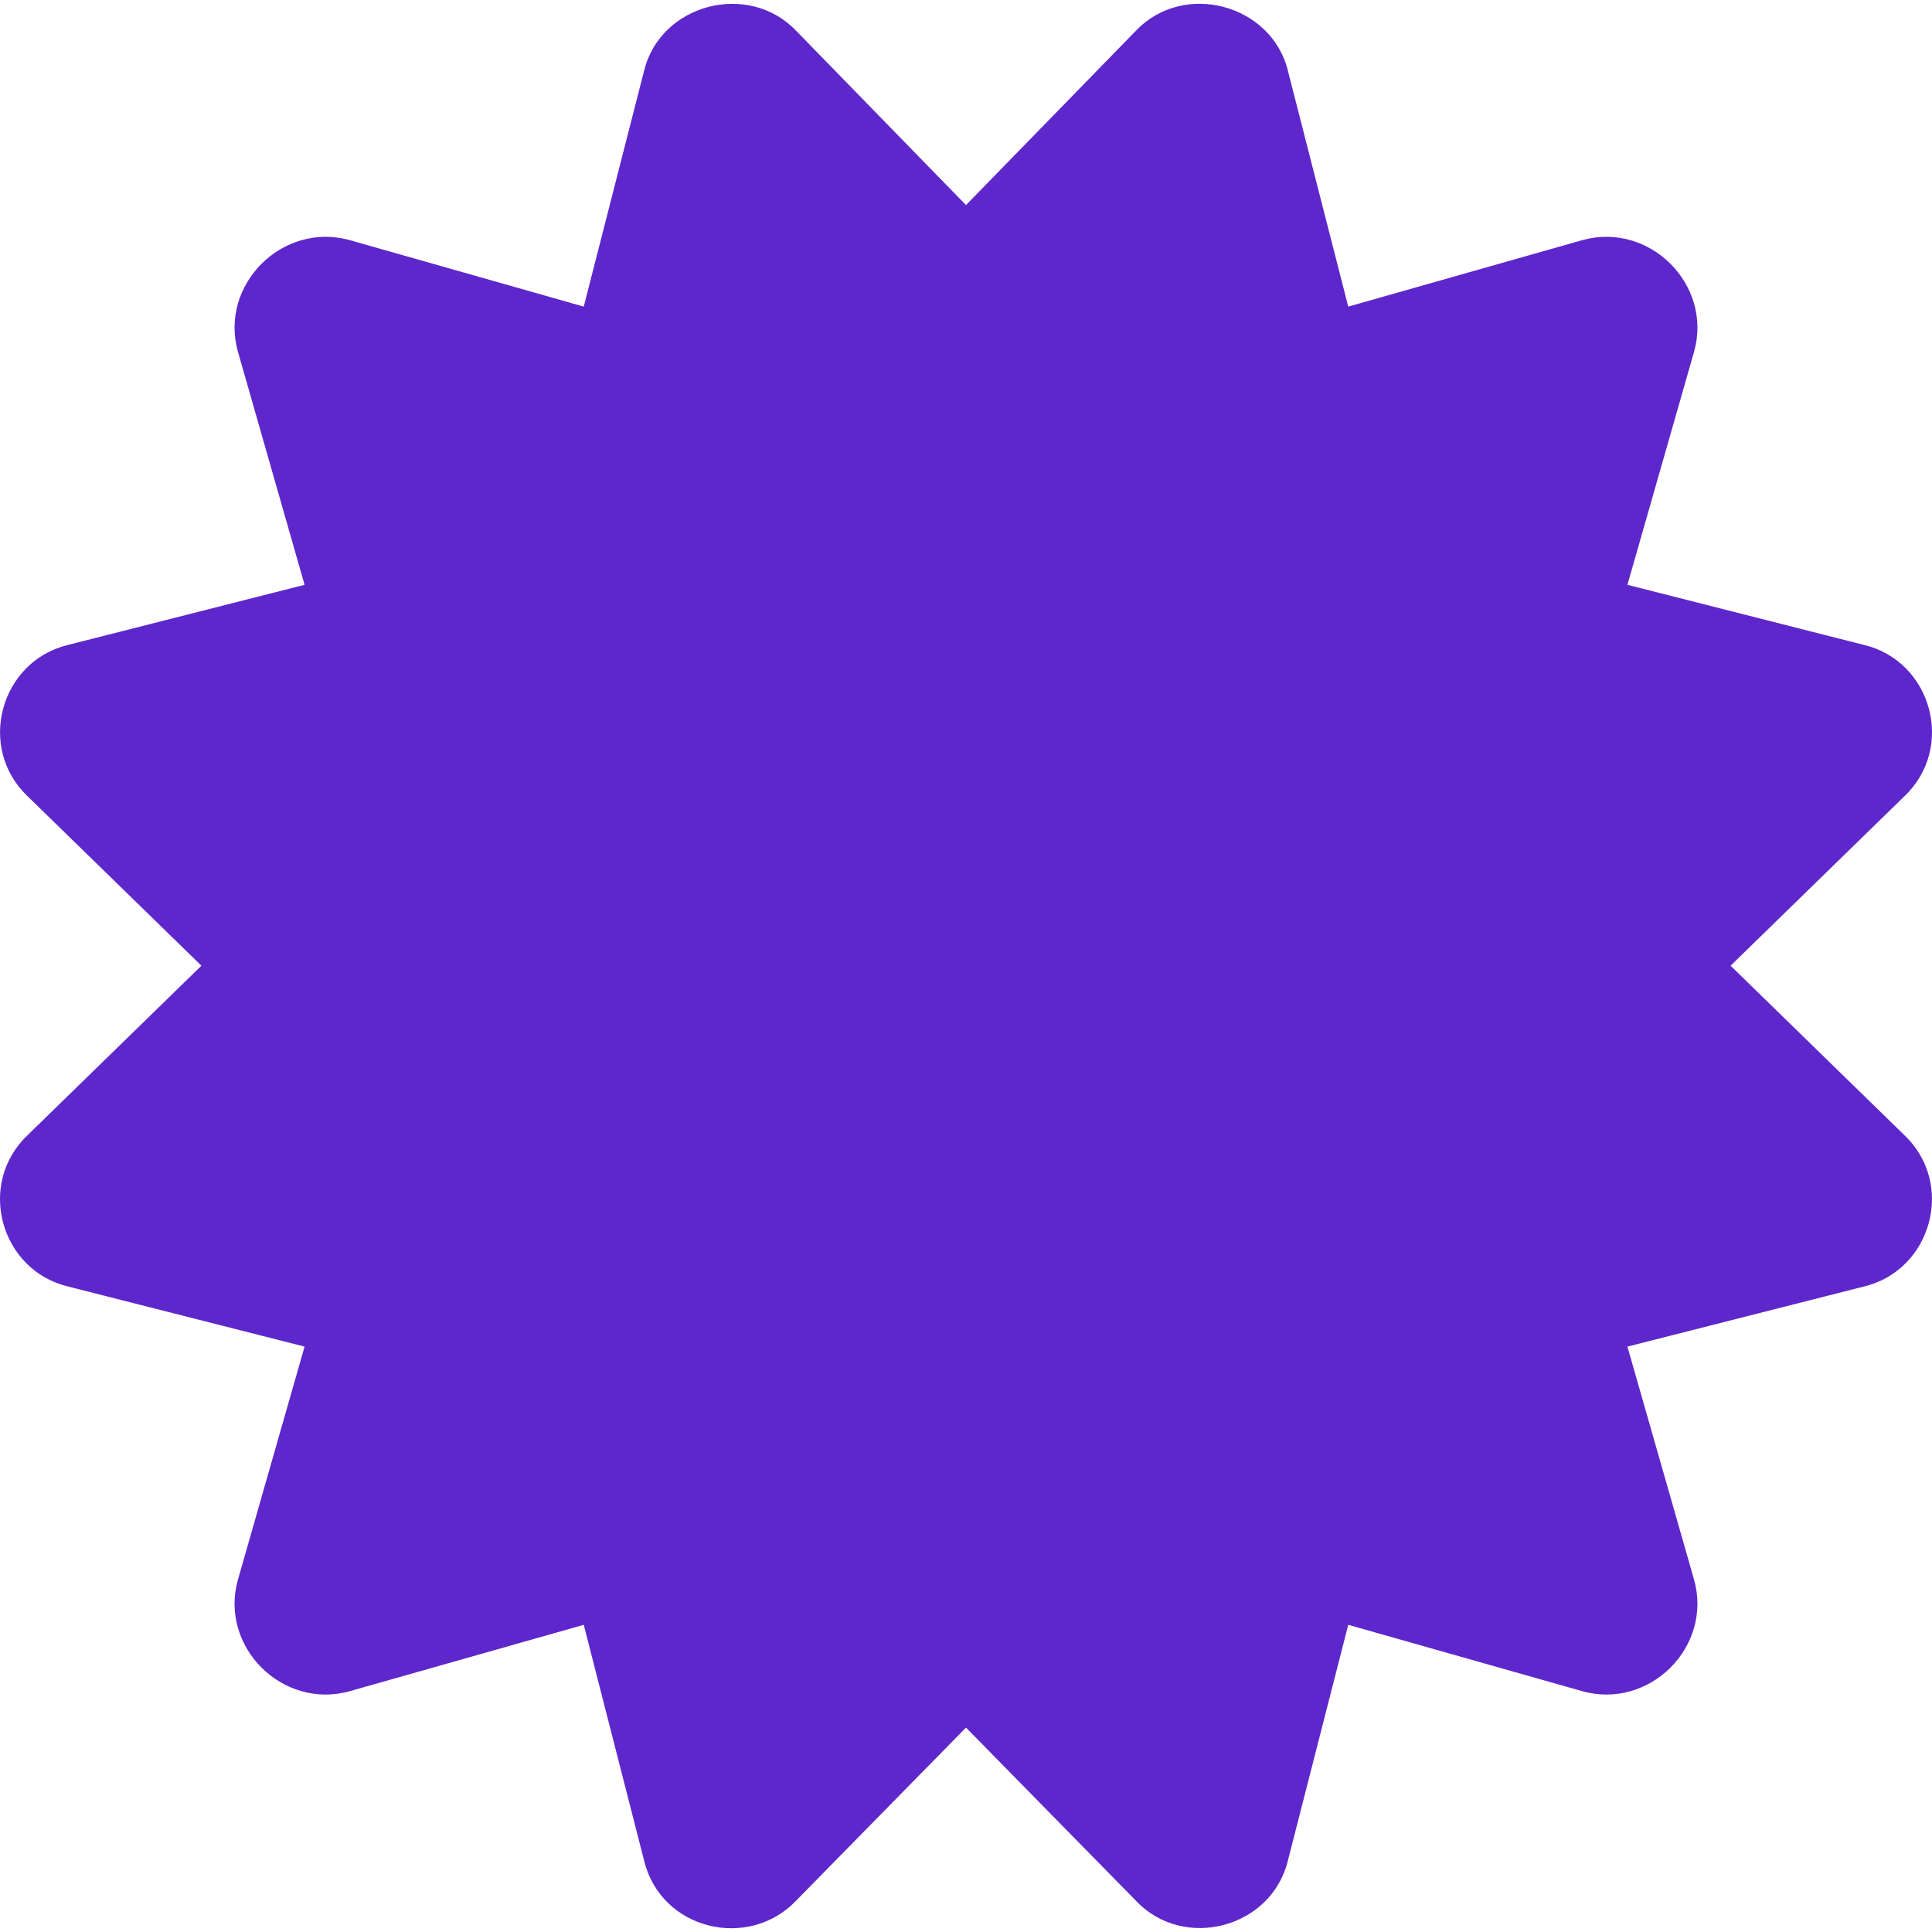 ﻿<?xml version="1.0" encoding="utf-8"?>
<svg version="1.1" xmlns:xlink="http://www.w3.org/1999/xlink" width="20px" height="20px" xmlns="http://www.w3.org/2000/svg">
  <g>
    <path d="M 19.711 11.748  L 17.915 9.997  L 19.711 8.246  C 20.247 7.741  19.997 6.843  19.295 6.676  L 16.847 6.054  L 17.537 3.641  C 17.732 2.947  17.075 2.292  16.379 2.486  L 13.957 3.174  L 13.333 0.735  C 13.167 0.047  12.256 -0.205  11.757 0.32  L 10 2.123  L 8.243 0.32  C 7.749 -0.199  6.835 0.039  6.667 0.735  L 6.043 3.174  L 3.621 2.486  C 2.925 2.292  2.268 2.947  2.463 3.641  L 3.153 6.054  L 0.705 6.676  C 0.003 6.844  -0.246 7.741  0.289 8.246  L 2.085 9.997  L 0.289 11.748  C -0.247 12.253  0.003 13.15  0.705 13.318  L 3.153 13.94  L 2.463 16.353  C 2.268 17.047  2.925 17.702  3.621 17.507  L 6.043 16.82  L 6.667 19.258  C 6.841 19.981  7.749 20.193  8.243 19.674  L 10 17.884  L 11.757 19.674  C 12.246 20.198  13.163 19.965  13.333 19.258  L 13.957 16.82  L 16.379 17.507  C 17.075 17.702  17.732 17.047  17.537 16.353  L 16.847 13.94  L 19.295 13.318  C 19.997 13.15  20.246 12.253  19.711 11.748  Z " fill-rule="nonzero" fill="#5e27cb" stroke="none" />
  </g>
</svg>